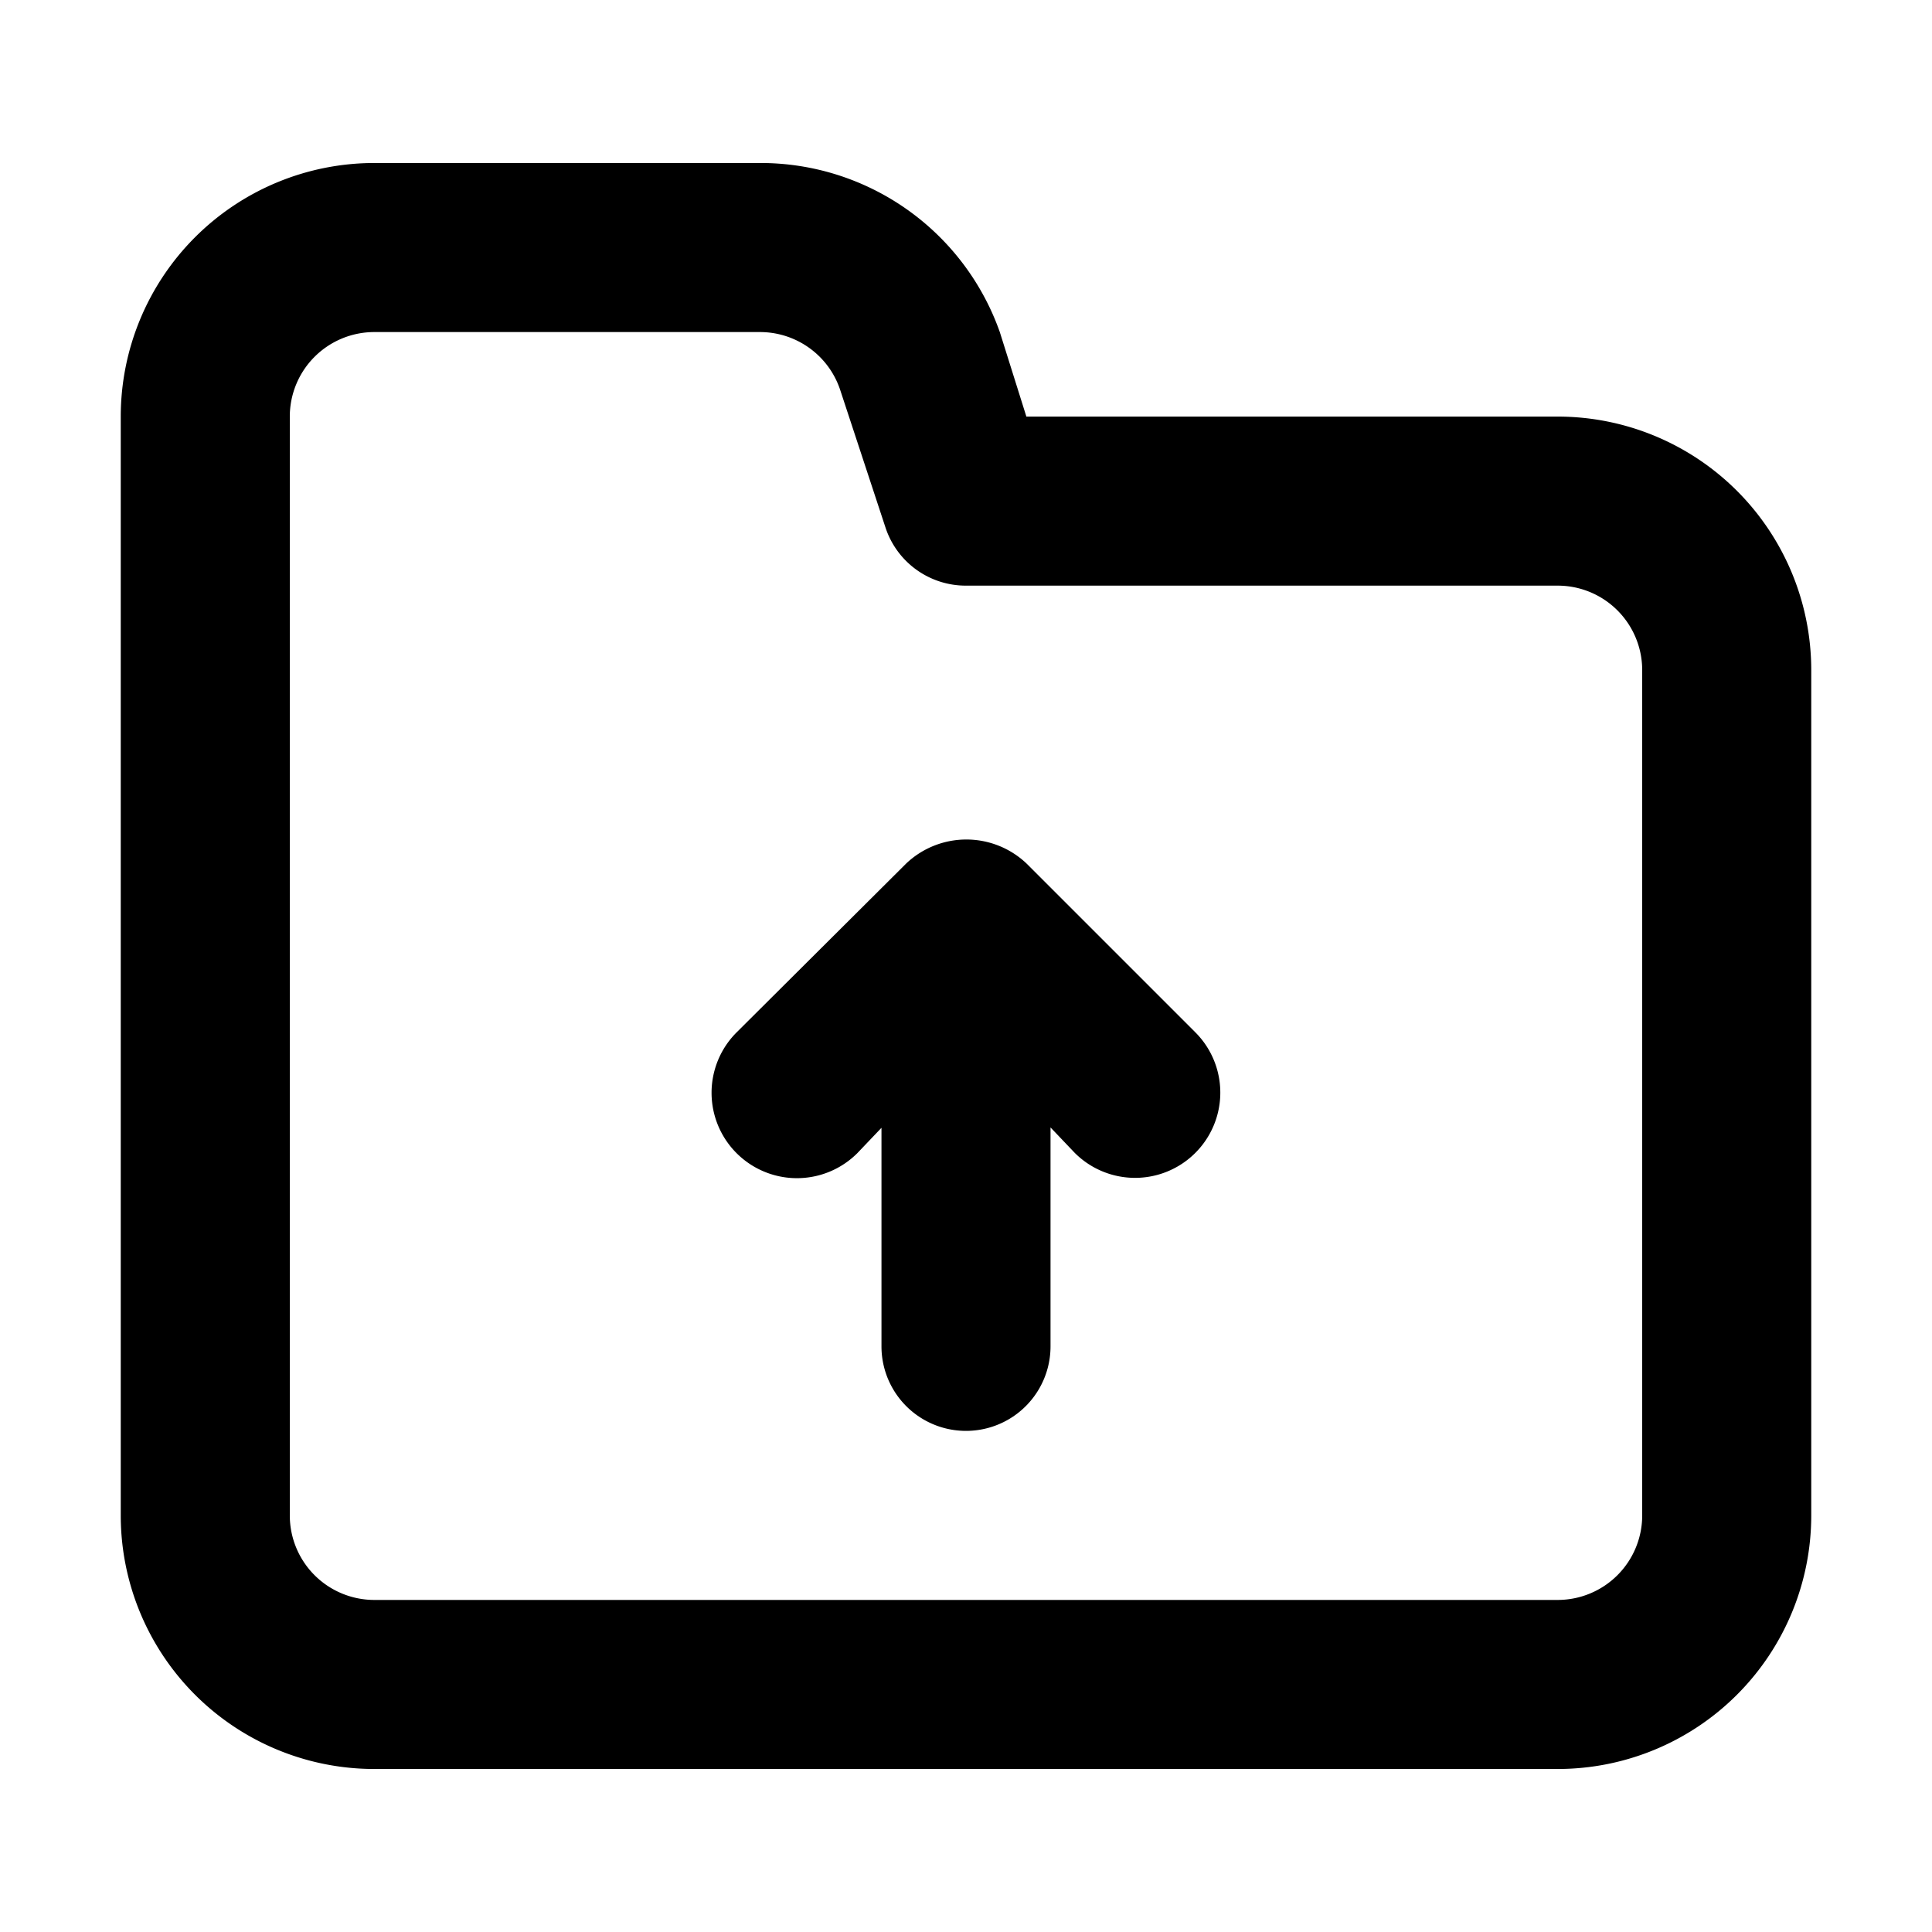 <svg xmlns="http://www.w3.org/2000/svg" xmlns:xlink="http://www.w3.org/1999/xlink" viewBox="0 0 16 16">
  <defs>
    <clipPath id="clip-upload-attach">
      <rect width="16" height="16"/>
    </clipPath>
  </defs>
  <g id="upload-attach" clip-path="url(#clip-upload-attach)">
    <path id="ca442871750875a0b8cd4c6b4960538d" d="M9.5,8.3a.724.724,0,0,0-.994,0L7.1,9.7A.7.7,0,0,0,8.1,10.7l.2-.21V12.3a.7.7,0,1,0,1.4,0V10.487l.2.21A.7.7,0,1,0,10.9,9.7Zm4.4-3.7H9.5L9.28,3.9A2.1,2.1,0,0,0,7.292,2.5H4.1A2.1,2.1,0,0,0,2,4.6v9.1a2.1,2.1,0,0,0,2.1,2.1h9.8A2.1,2.1,0,0,0,16,13.7v-7A2.1,2.1,0,0,0,13.9,4.6Zm.7,9.1a.7.7,0,0,1-.7.7H4.1a.7.7,0,0,1-.7-.7V4.6a.7.7,0,0,1,.7-.7H7.292a.7.7,0,0,1,.665.476l.378,1.148A.7.7,0,0,0,9,6h4.9a.7.7,0,0,1,.7.7Z" transform="translate(-1 -1.15)"/>
  </g>
</svg>
